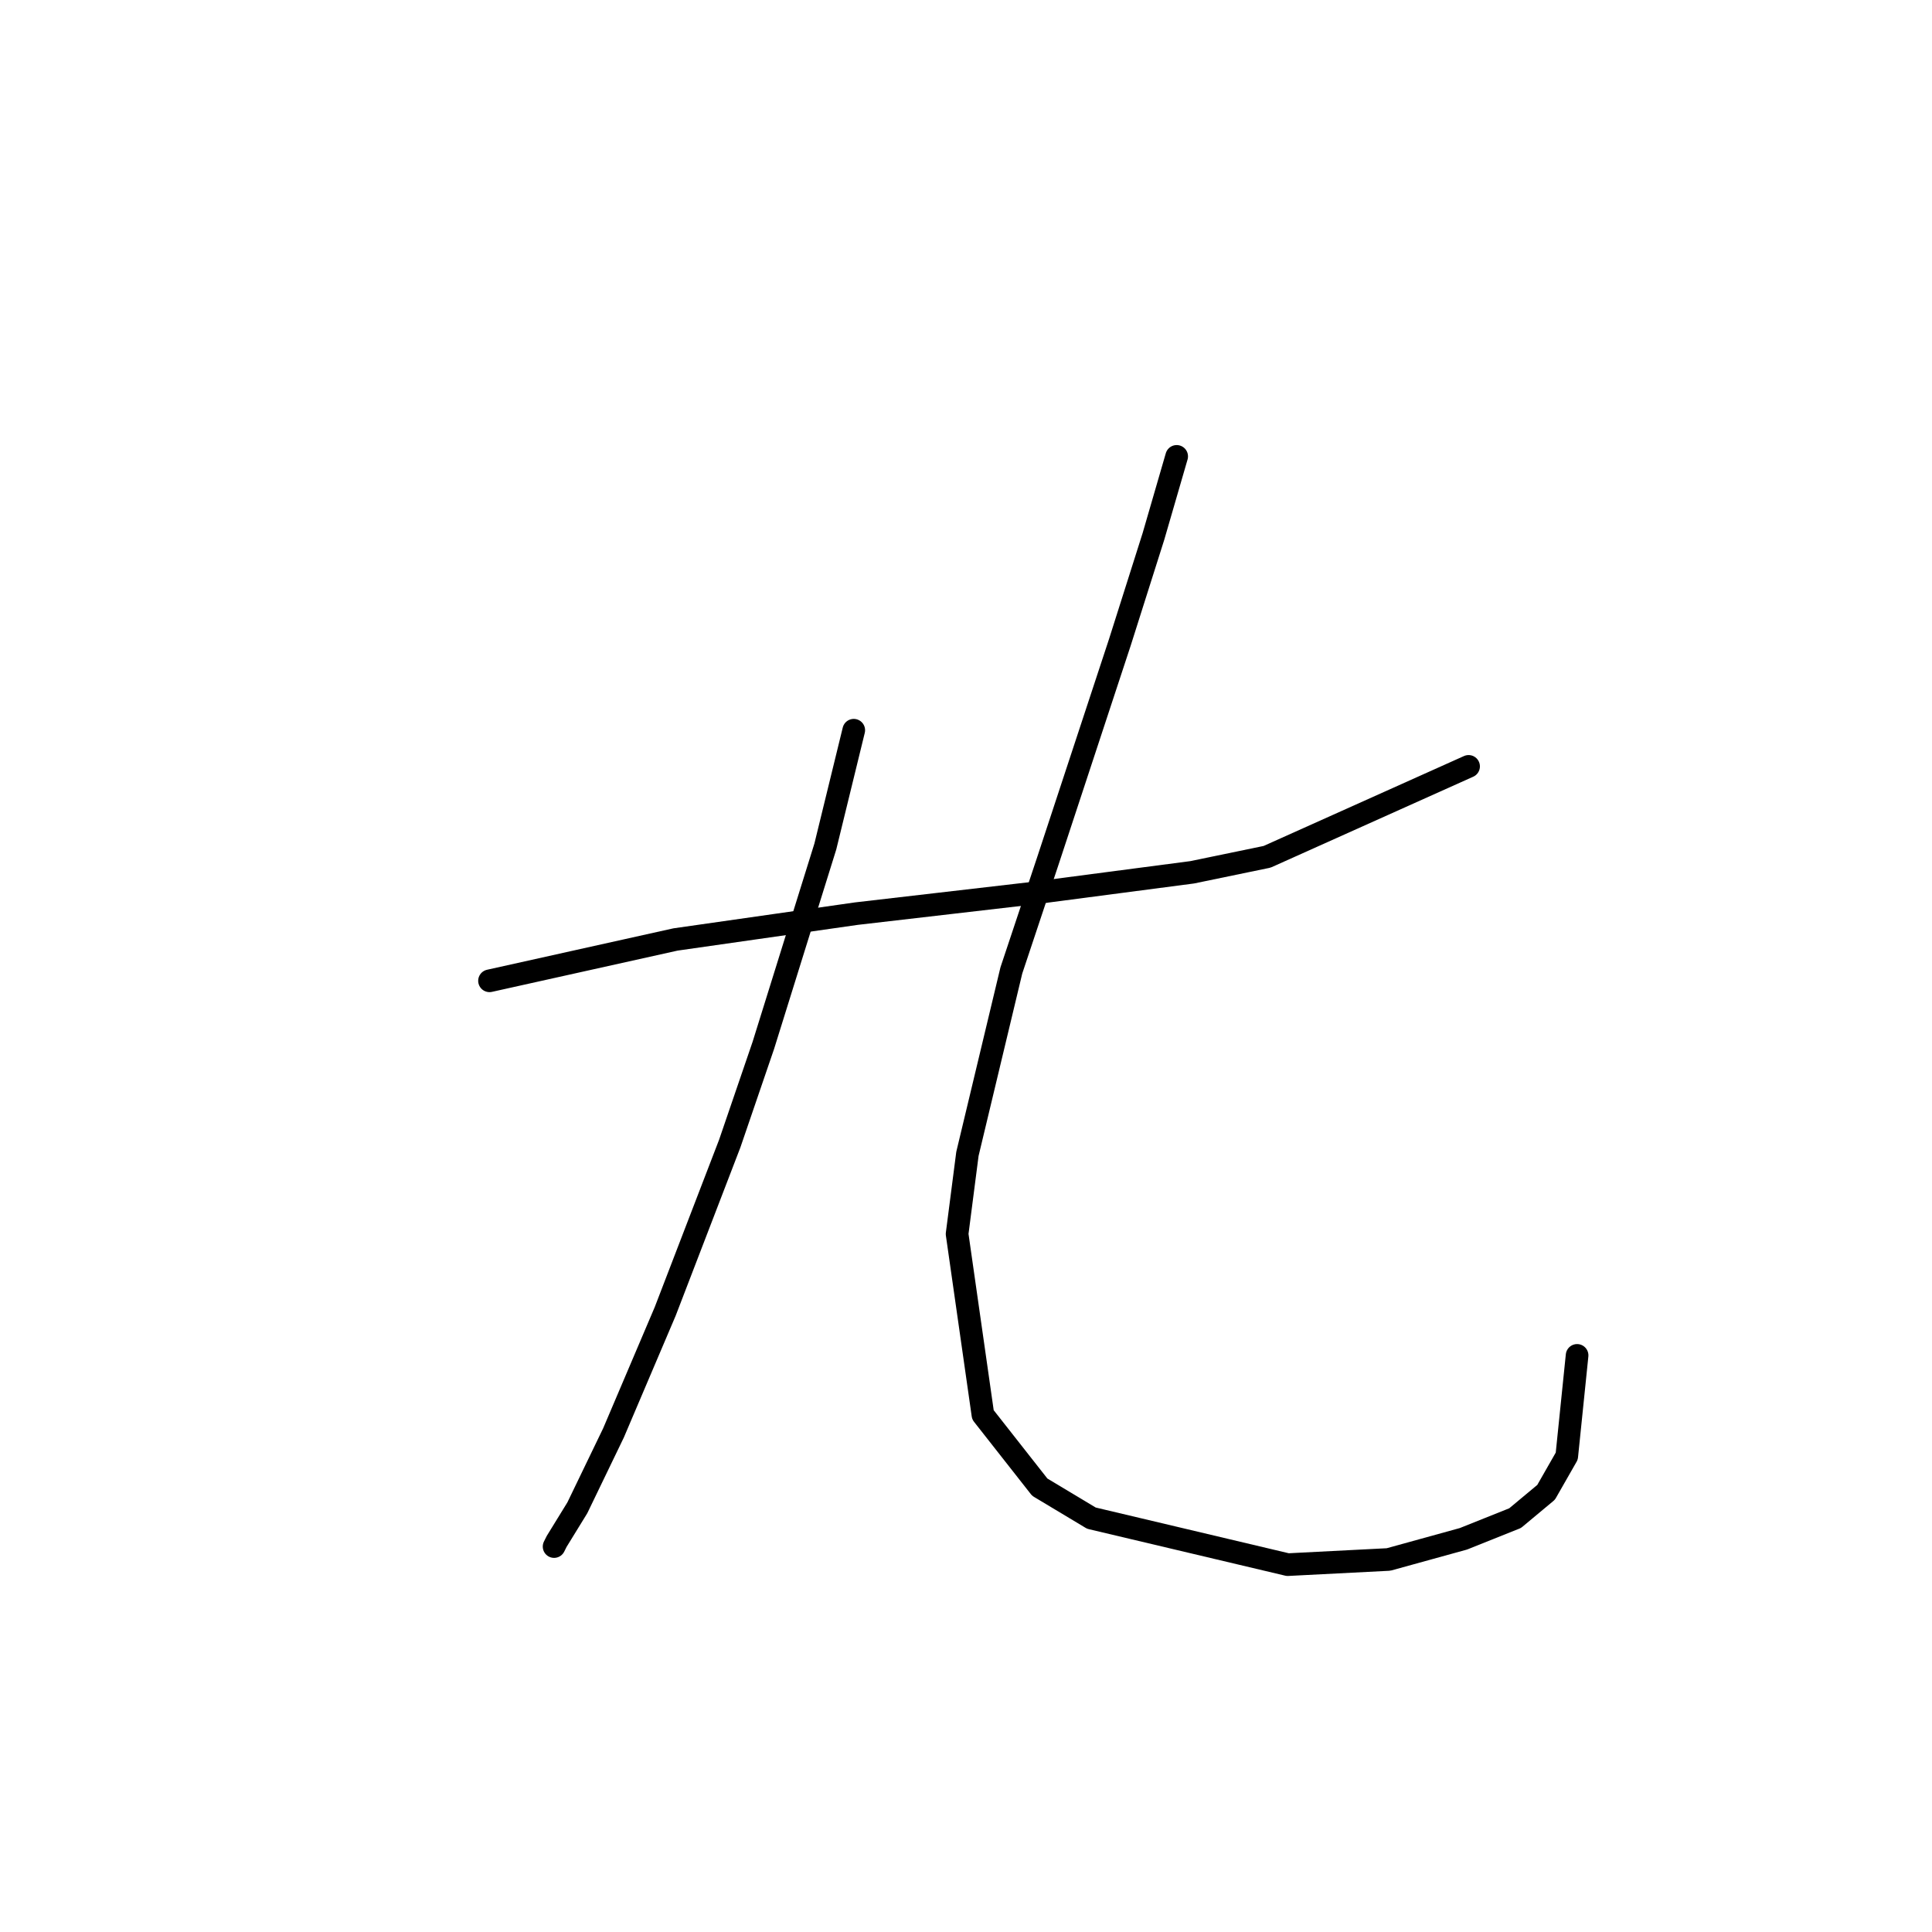 <?xml version="1.0" standalone="no"?>
    <svg width="256" height="256" xmlns="http://www.w3.org/2000/svg" version="1.1">
    <polyline stroke="black" stroke-width="3" stroke-linecap="round" fill="transparent" stroke-linejoin="round" points="64.862 129.962 89.508 124.485 113.469 121.062 137.089 118.323 157.969 115.585 167.896 113.531 194.596 101.55 194.596 101.55 " />
        <polyline stroke="black" stroke-width="3" stroke-linecap="round" fill="transparent" stroke-linejoin="round" points="113.127 96.758 109.362 112.162 101.146 138.519 96.696 151.527 88.139 173.777 81.292 189.866 76.5 199.793 73.762 204.243 73.419 204.927 73.419 204.927 " />
        <polyline stroke="black" stroke-width="3" stroke-linecap="round" fill="transparent" stroke-linejoin="round" points="155.916 60.473 152.835 71.085 148.385 85.119 138.8 114.216 134.008 128.592 128.189 152.896 126.819 163.508 130.242 187.469 137.773 197.054 144.619 201.162 170.635 207.323 183.985 206.639 193.912 203.9 200.758 201.162 204.866 197.739 207.604 192.946 208.973 179.596 208.973 179.596 " />
        </svg>